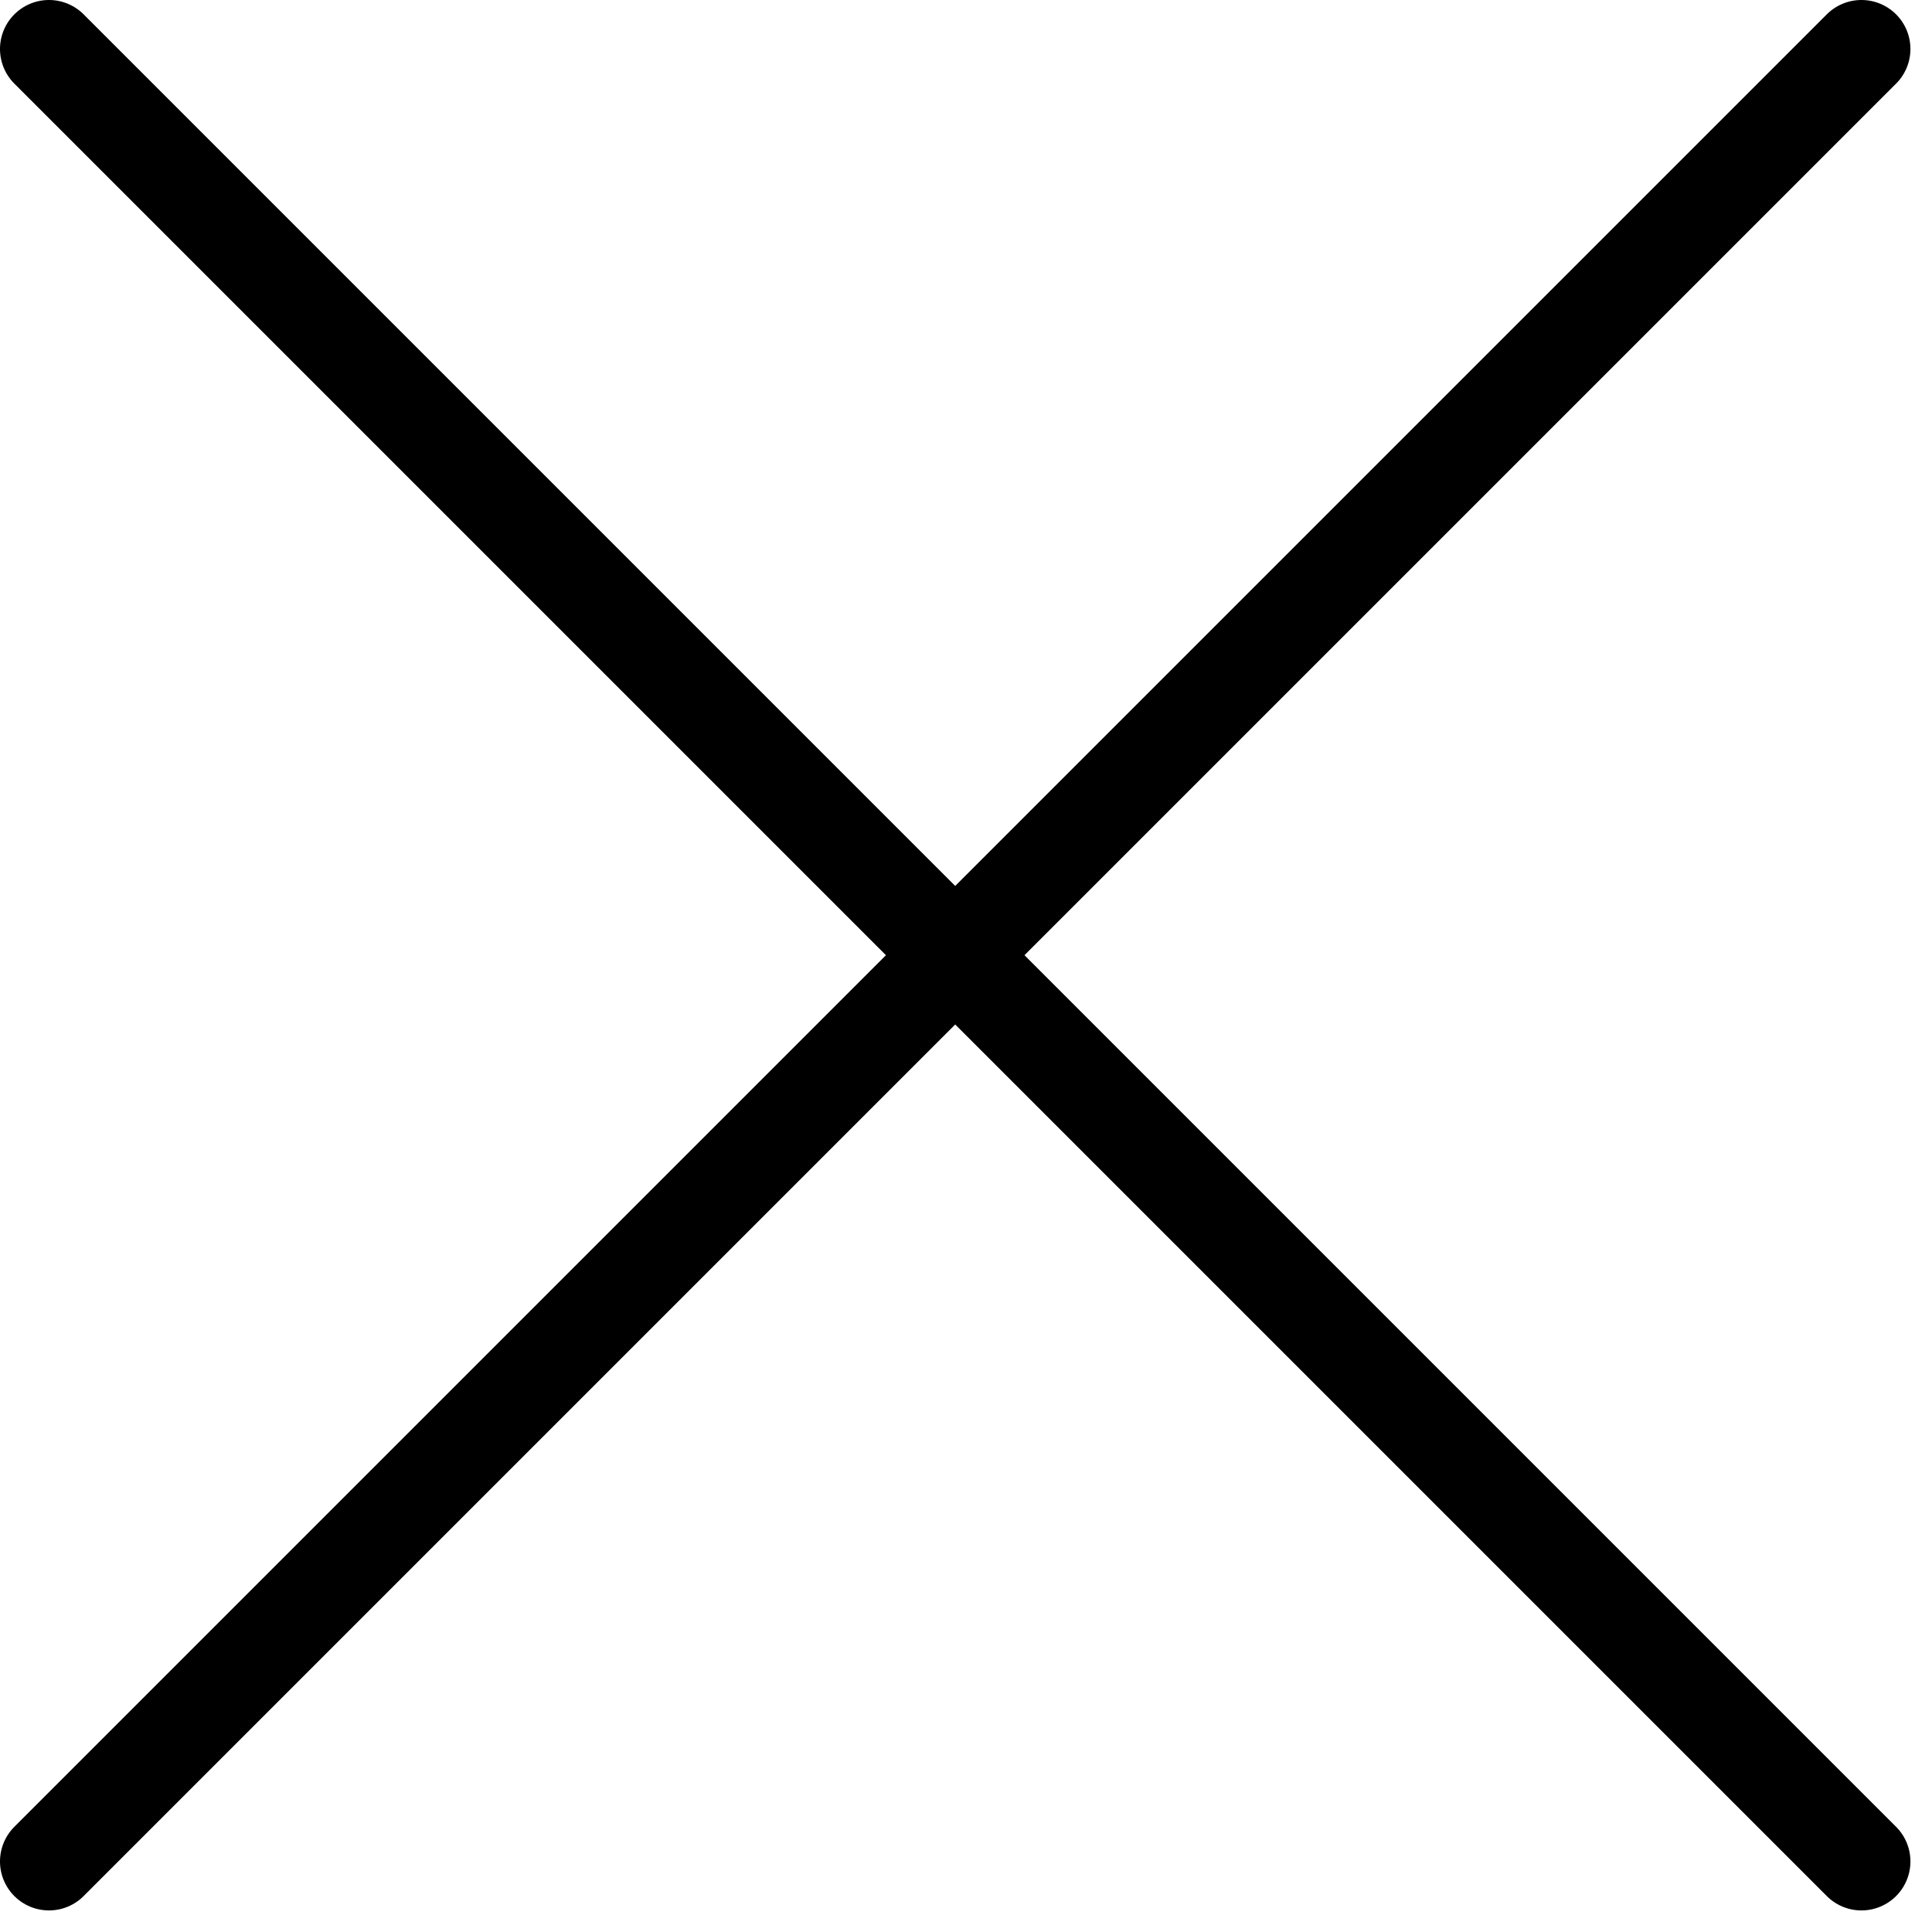 <svg xmlns="http://www.w3.org/2000/svg" xmlns:xlink="http://www.w3.org/1999/xlink" viewBox="0 0 82.167 82.167" fill="#fff" fill-rule="evenodd" stroke="#000" stroke-linecap="round" stroke-linejoin="round"><use xlink:href="#A" x="2.083" y="2.083"/><symbol id="A" overflow="visible"><g fill="none" stroke-width="4.167"><path d="M0 0l77.083 77.083"/><path d="M77.083 0L0 77.083"/></g></symbol></svg>
